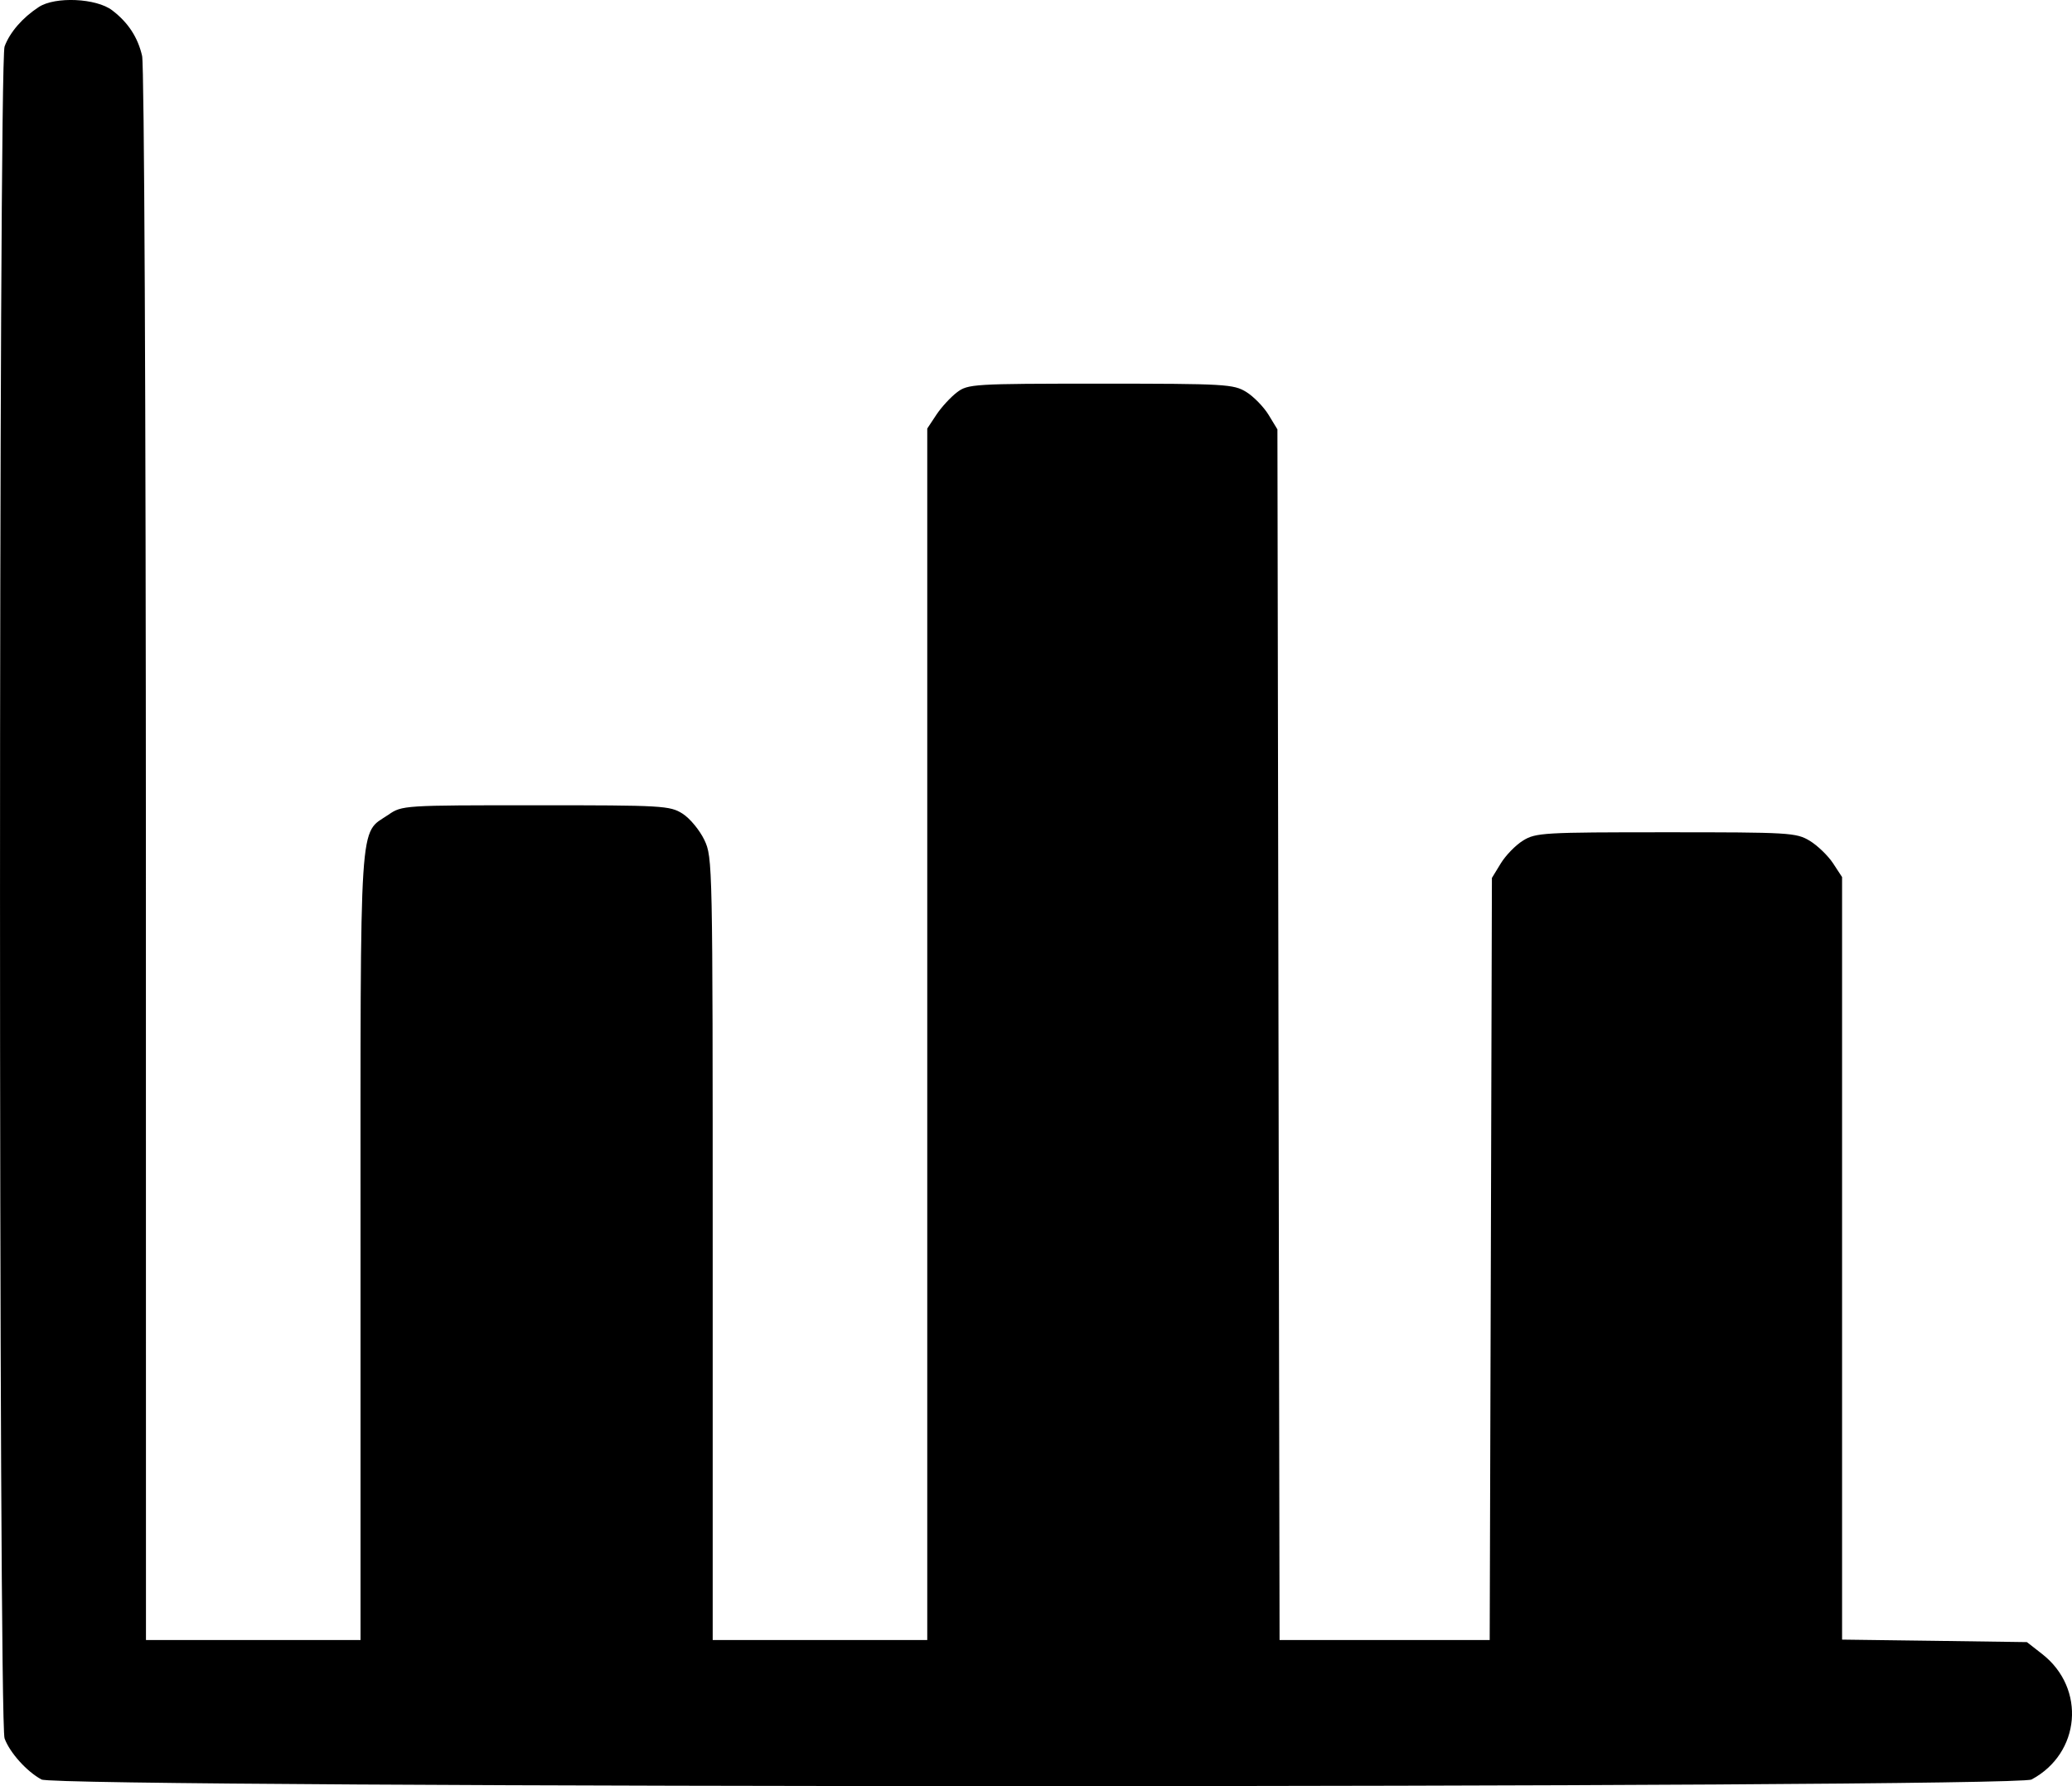 <svg width="29" height="25" viewBox="0 0 29 25" xmlns="http://www.w3.org/2000/svg">
<path fill-rule="evenodd" clip-rule="evenodd" d="M0.542 0.099C0.313 0.249 0.137 0.453 0.064 0.651C-0.021 0.881 -0.021 24.101 0.064 24.332C0.137 24.532 0.376 24.797 0.581 24.907C0.811 25.031 28.204 25.031 28.434 24.907C29.12 24.54 29.198 23.633 28.584 23.152L28.369 22.984L27.076 22.966L25.782 22.949V17.613V12.276L25.655 12.082C25.584 11.975 25.438 11.834 25.329 11.768C25.14 11.654 25.045 11.649 23.318 11.649C21.605 11.649 21.494 11.655 21.317 11.765C21.213 11.829 21.073 11.973 21.005 12.085L20.881 12.288L20.866 17.622L20.85 22.955H19.38H17.909L17.894 14.482L17.879 6.01L17.755 5.806C17.687 5.695 17.547 5.551 17.444 5.487C17.266 5.377 17.155 5.37 15.404 5.37C13.614 5.37 13.547 5.375 13.393 5.492C13.305 5.559 13.175 5.7 13.105 5.806L12.978 5.998V14.476V22.955H11.476H9.975V17.48C9.975 12.061 9.974 12.002 9.858 11.756C9.793 11.62 9.656 11.454 9.554 11.389C9.375 11.276 9.279 11.271 7.498 11.271C5.649 11.271 5.627 11.272 5.437 11.403C5.021 11.687 5.046 11.303 5.046 17.447L5.046 22.955H3.544H2.043L2.042 11.983C2.041 5.605 2.019 0.915 1.989 0.783C1.93 0.524 1.794 0.315 1.571 0.145C1.349 -0.026 0.77 -0.052 0.542 0.099Z" fill="currentColor"/>
</svg>
